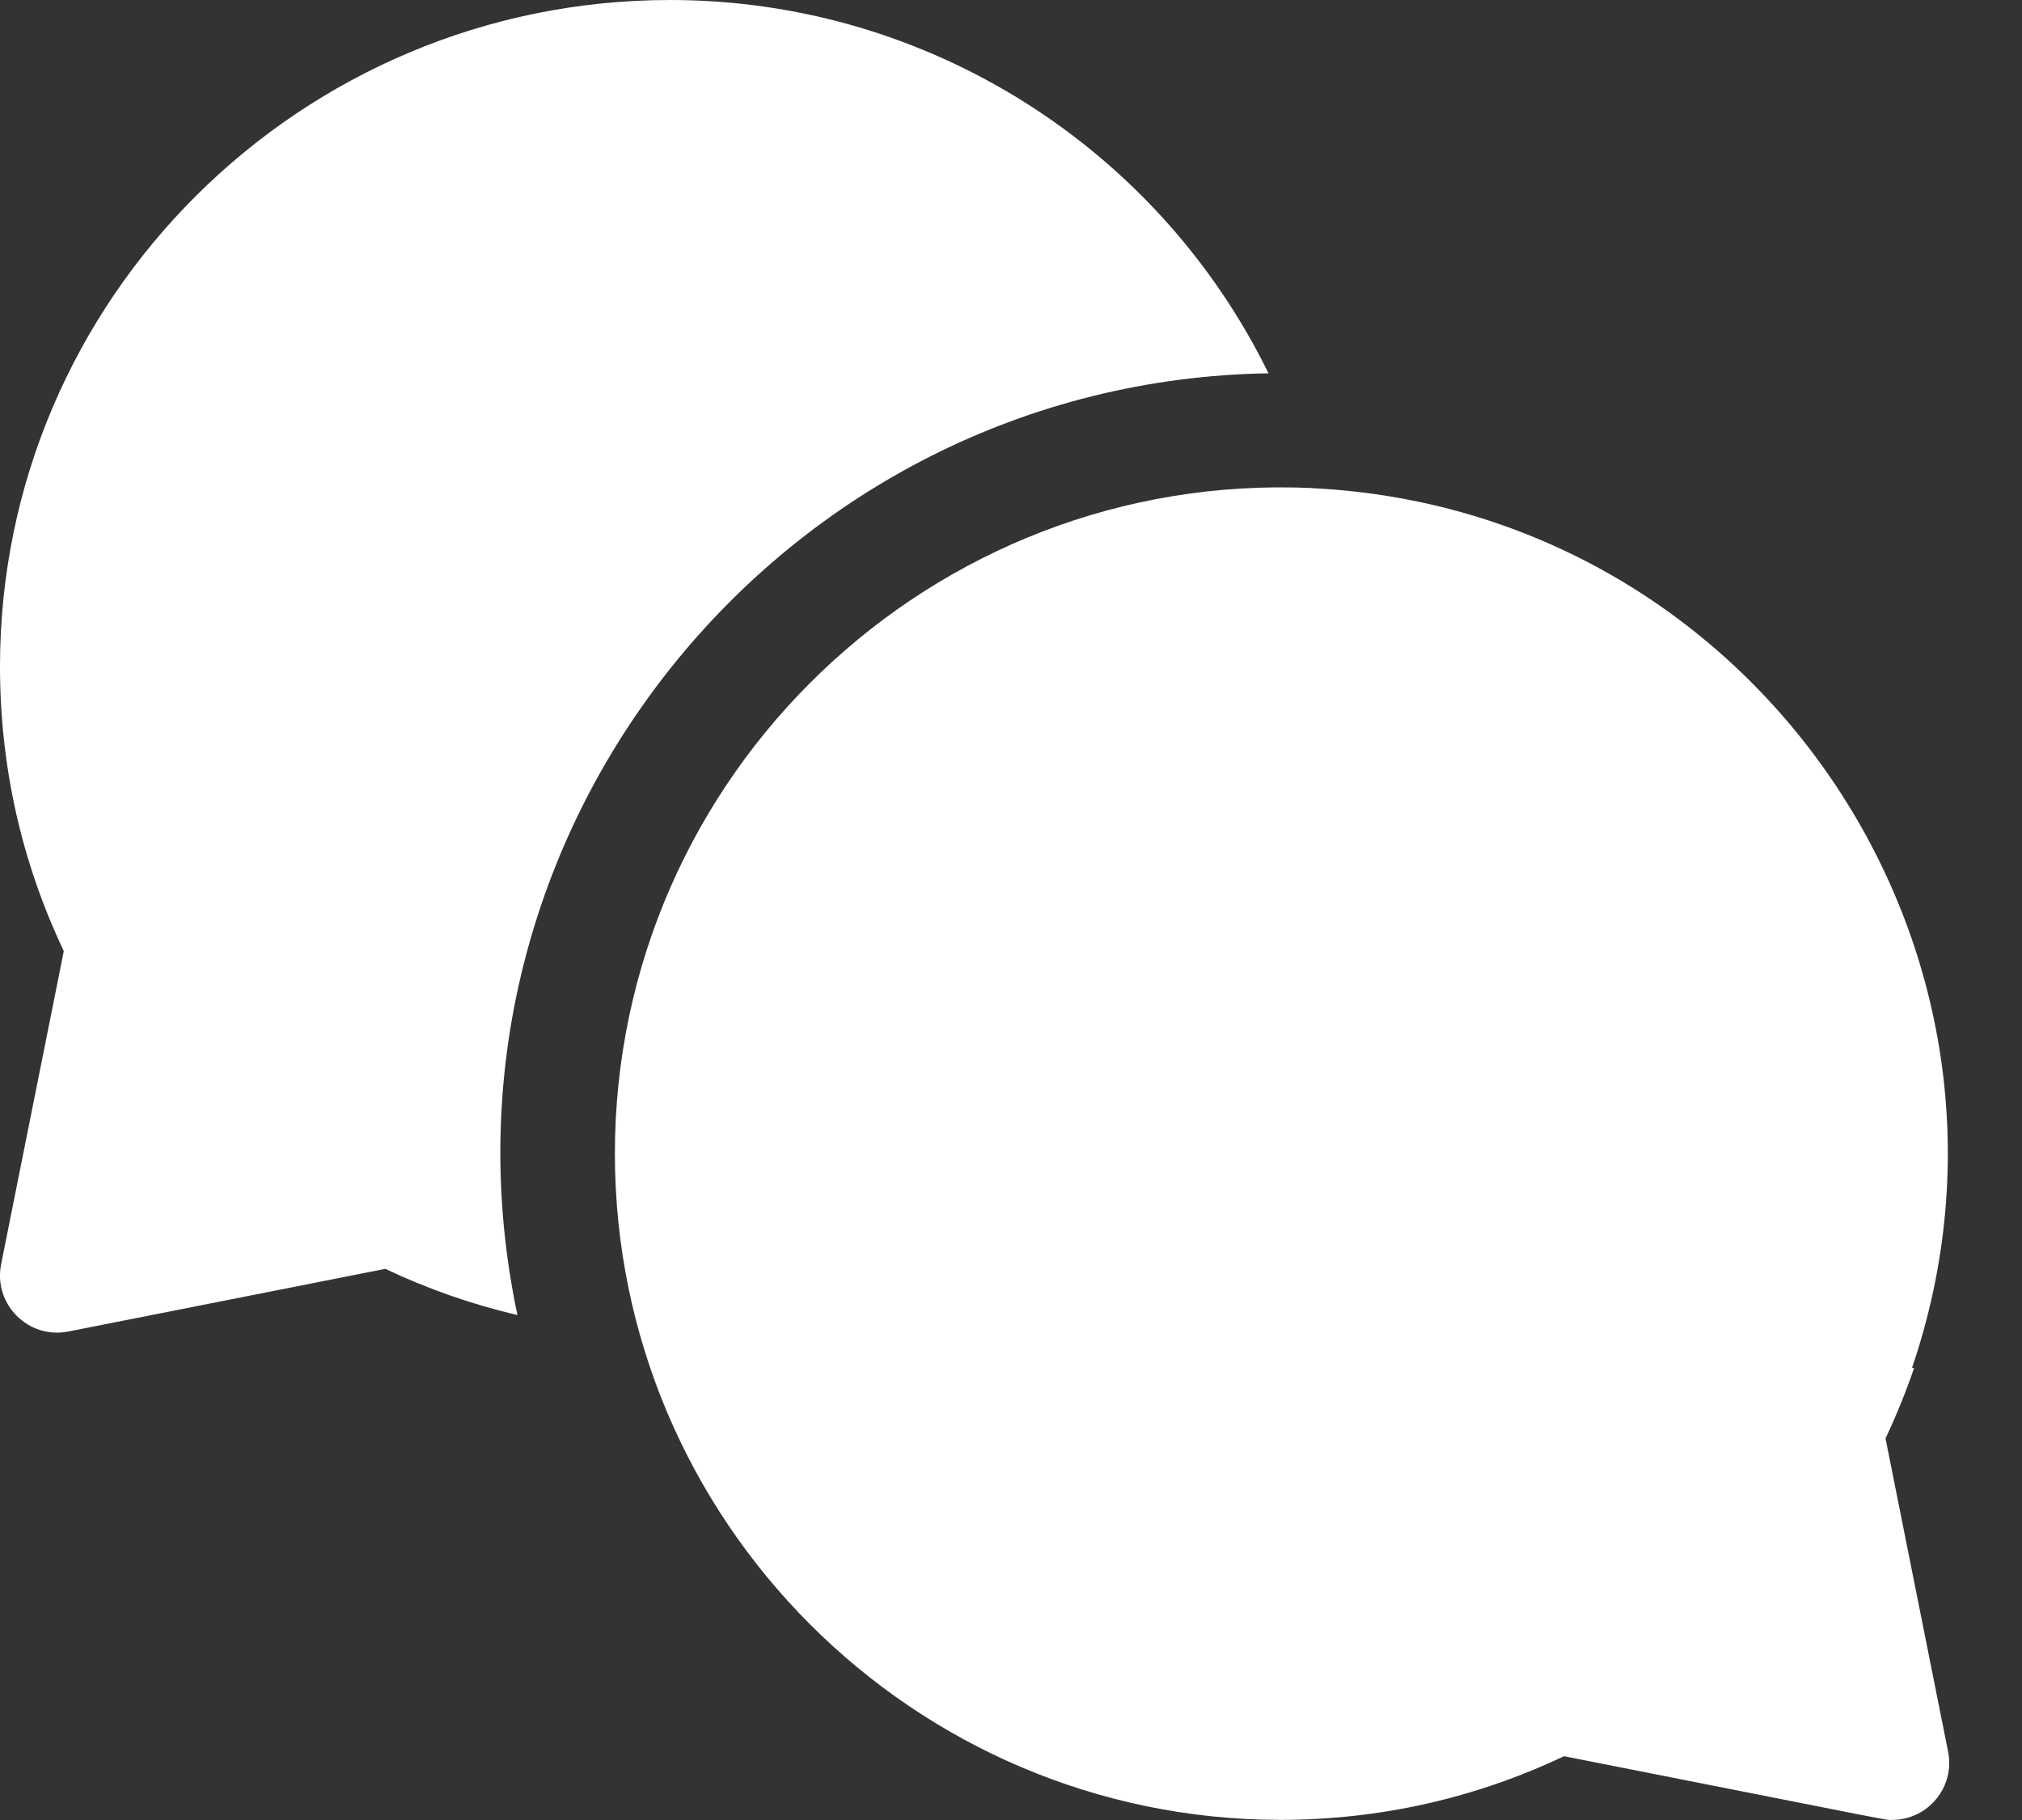 <svg width="20" height="18" viewBox="0 0 20 18" fill="none" xmlns="http://www.w3.org/2000/svg">
<rect x="0" y="0" width="20" height="18" fill="#333333" stroke="none"/>
<path d="M12.547 3.692C11.458 1.469 9.182 0 6.628 0C2.973 0 0 2.956 0 6.59C0 7.577 0.212 8.524 0.631 9.406L0.011 12.504C-0.068 12.898 0.28 13.247 0.675 13.169L3.811 12.549C4.233 12.749 4.67 12.901 5.118 13.006C4.112 8.241 7.724 3.769 12.547 3.692Z" fill="white"/>
<path d="M18.65 14.226C18.758 13.998 18.852 13.765 18.933 13.529H18.912C20.322 9.39 17.357 5.04 12.979 4.828C12.979 4.828 12.979 4.827 12.979 4.827C9.212 4.654 6.082 7.67 6.082 11.41C6.082 15.04 9.033 17.994 12.662 17.999C13.646 17.998 14.59 17.786 15.47 17.369C18.904 18.047 18.637 17.999 18.715 17.999C19.072 17.999 19.339 17.672 19.269 17.324L18.65 14.226Z" fill="white"/>
</svg>

